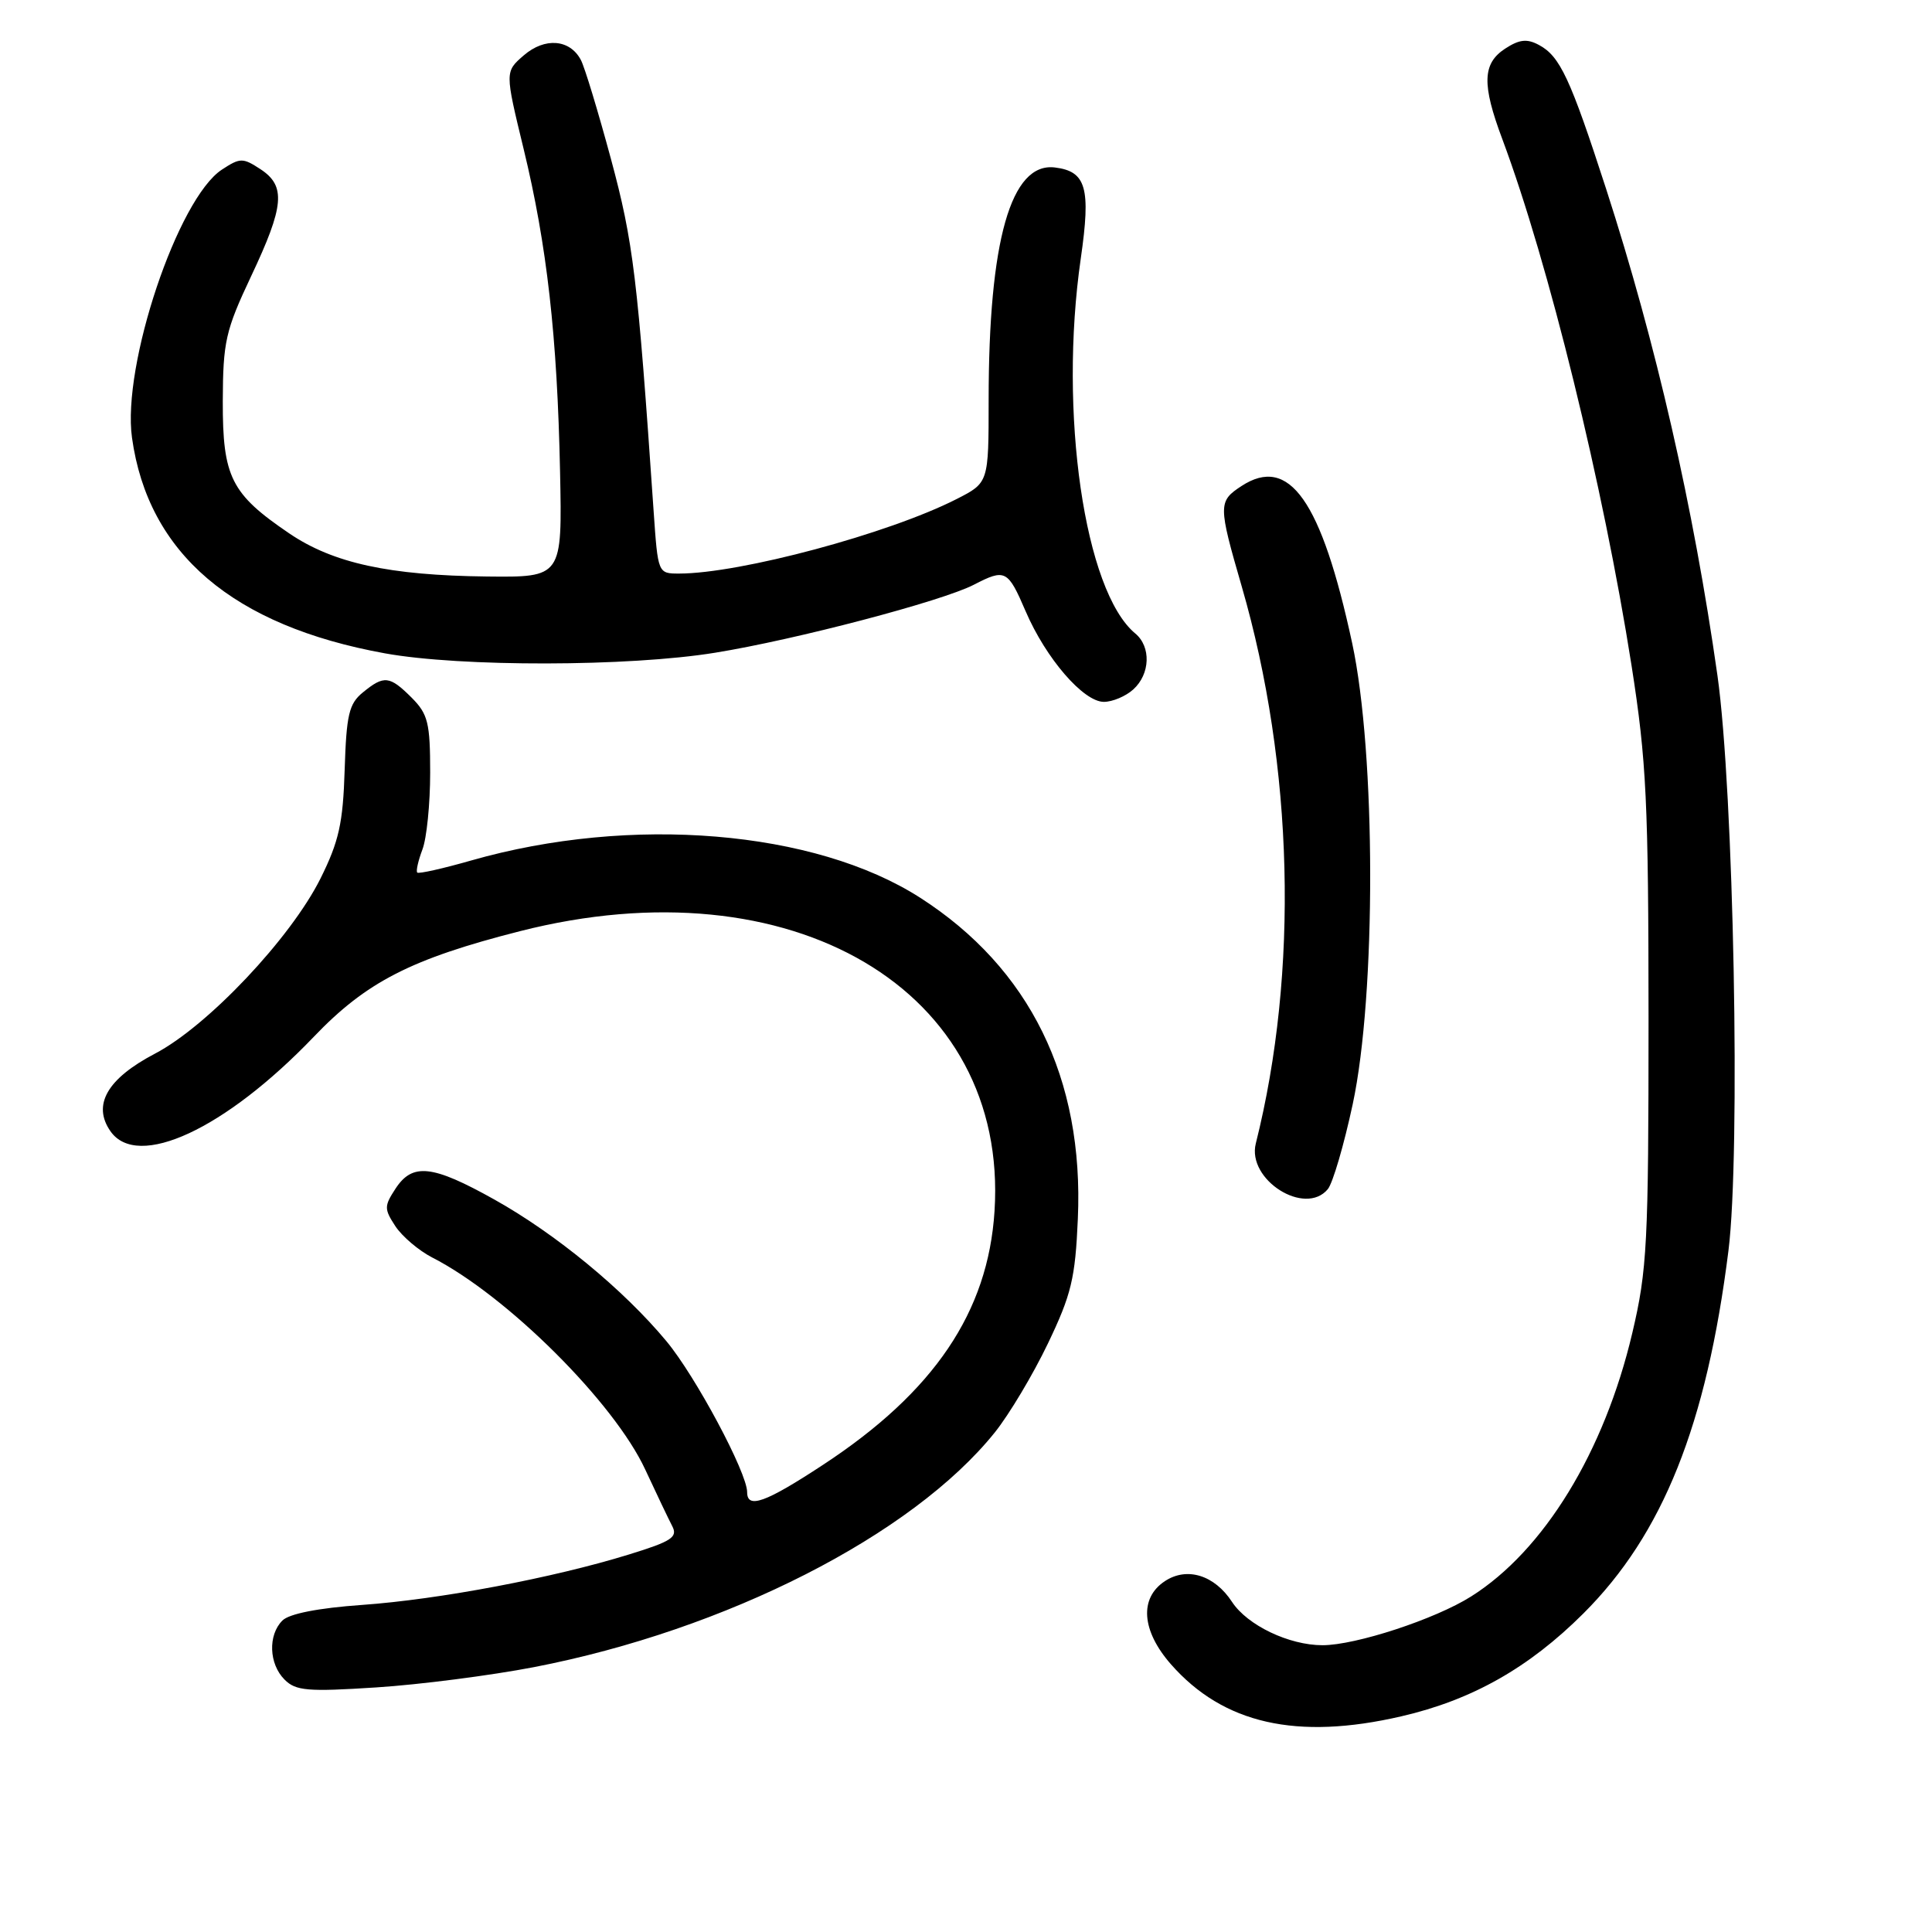 <?xml version="1.0" encoding="UTF-8" standalone="no"?>
<!DOCTYPE svg PUBLIC "-//W3C//DTD SVG 1.1//EN" "http://www.w3.org/Graphics/SVG/1.1/DTD/svg11.dtd" >
<svg xmlns="http://www.w3.org/2000/svg" xmlns:xlink="http://www.w3.org/1999/xlink" version="1.1" viewBox="0 0 256 256">
 <g >
 <path fill="currentColor"
d=" M 185.69 227.42 C 195.04 225.26 202.58 221.00 209.80 213.80 C 220.34 203.29 226.13 188.82 229.03 165.71 C 230.65 152.77 229.73 104.73 227.57 89.50 C 224.39 67.13 219.44 45.50 212.81 25.00 C 208.07 10.38 206.71 7.45 203.92 5.96 C 202.33 5.10 201.32 5.22 199.43 6.45 C 196.43 8.42 196.34 11.17 199.06 18.42 C 205.19 34.82 212.44 64.34 216.19 88.20 C 218.17 100.85 218.43 106.24 218.44 135.00 C 218.44 164.76 218.26 168.27 216.29 176.62 C 212.58 192.38 204.59 205.45 194.93 211.54 C 190.17 214.55 179.64 218.00 175.24 218.00 C 170.80 218.00 165.28 215.36 163.25 212.26 C 160.93 208.71 157.29 207.58 154.37 209.50 C 150.94 211.74 151.25 216.07 155.15 220.52 C 162.09 228.42 171.84 230.63 185.69 227.42 Z  M 70.72 220.91 C 96.20 215.99 120.89 203.42 131.82 189.80 C 133.72 187.43 136.88 182.14 138.85 178.03 C 141.96 171.54 142.48 169.39 142.82 161.49 C 143.64 142.90 136.45 128.27 121.92 118.95 C 107.95 109.99 83.60 107.97 62.43 114.02 C 58.69 115.09 55.48 115.81 55.29 115.62 C 55.10 115.43 55.41 114.06 55.97 112.57 C 56.54 111.09 57.00 106.50 57.00 102.39 C 57.00 95.78 56.71 94.62 54.55 92.45 C 51.62 89.53 50.89 89.45 48.08 91.75 C 46.24 93.25 45.90 94.70 45.67 102.00 C 45.45 109.08 44.91 111.49 42.47 116.40 C 38.53 124.30 27.52 135.96 20.54 139.61 C 14.20 142.93 12.20 146.41 14.64 149.90 C 18.23 155.03 29.84 149.63 41.57 137.39 C 48.54 130.10 54.48 127.06 68.88 123.39 C 104.92 114.21 133.66 131.16 131.78 160.48 C 130.93 173.85 123.77 184.44 109.08 194.08 C 101.43 199.11 99.00 199.98 99.00 197.72 C 99.00 195.14 92.17 182.36 88.30 177.71 C 82.63 170.89 73.63 163.48 65.50 158.94 C 57.29 154.35 54.66 154.06 52.41 157.50 C 50.90 159.81 50.89 160.19 52.39 162.48 C 53.29 163.84 55.48 165.70 57.26 166.62 C 67.17 171.68 81.40 185.85 85.51 194.75 C 86.98 197.91 88.58 201.27 89.07 202.21 C 89.84 203.68 89.01 204.23 83.36 205.97 C 73.31 209.08 58.16 211.94 47.98 212.66 C 42.18 213.07 38.31 213.83 37.42 214.73 C 35.49 216.65 35.63 220.49 37.71 222.56 C 39.19 224.05 40.77 224.18 49.88 223.59 C 55.63 223.22 65.01 222.01 70.72 220.91 Z  M 175.94 157.57 C 176.60 156.78 178.08 151.72 179.24 146.32 C 182.36 131.77 182.32 99.87 179.17 85.22 C 175.09 66.31 170.83 60.26 164.49 64.41 C 161.41 66.43 161.41 66.93 164.54 77.72 C 171.42 101.47 172.11 128.79 166.40 151.52 C 165.20 156.32 172.92 161.21 175.94 157.57 Z  M 150.17 91.35 C 152.42 89.31 152.54 85.69 150.43 83.94 C 143.70 78.35 140.26 54.67 143.21 34.24 C 144.56 24.89 143.93 22.70 139.77 22.19 C 133.95 21.49 131.00 31.86 131.00 53.02 C 131.00 63.96 131.00 63.96 126.77 66.12 C 117.77 70.71 98.07 76.00 89.98 76.00 C 87.18 76.00 87.18 75.98 86.61 67.75 C 84.48 36.66 83.92 32.06 80.95 21.05 C 79.25 14.76 77.46 8.85 76.96 7.93 C 75.50 5.19 72.19 4.93 69.41 7.33 C 66.90 9.50 66.90 9.50 69.38 19.72 C 72.48 32.50 73.84 44.56 74.21 62.50 C 74.50 76.50 74.50 76.50 64.50 76.39 C 51.55 76.24 44.14 74.62 38.33 70.68 C 30.61 65.44 29.50 63.22 29.52 53.17 C 29.55 45.27 29.88 43.80 33.27 36.61 C 37.68 27.28 37.91 24.64 34.50 22.41 C 32.18 20.89 31.82 20.89 29.41 22.47 C 23.57 26.29 16.15 48.41 17.49 58.00 C 19.62 73.33 30.87 82.92 51.00 86.57 C 61.02 88.39 83.31 88.35 94.75 86.49 C 105.39 84.77 124.83 79.66 129.04 77.48 C 133.20 75.33 133.54 75.50 135.90 80.99 C 138.59 87.25 143.56 93.00 146.27 93.00 C 147.41 93.00 149.17 92.26 150.17 91.35 Z "/>
</g>
</svg>